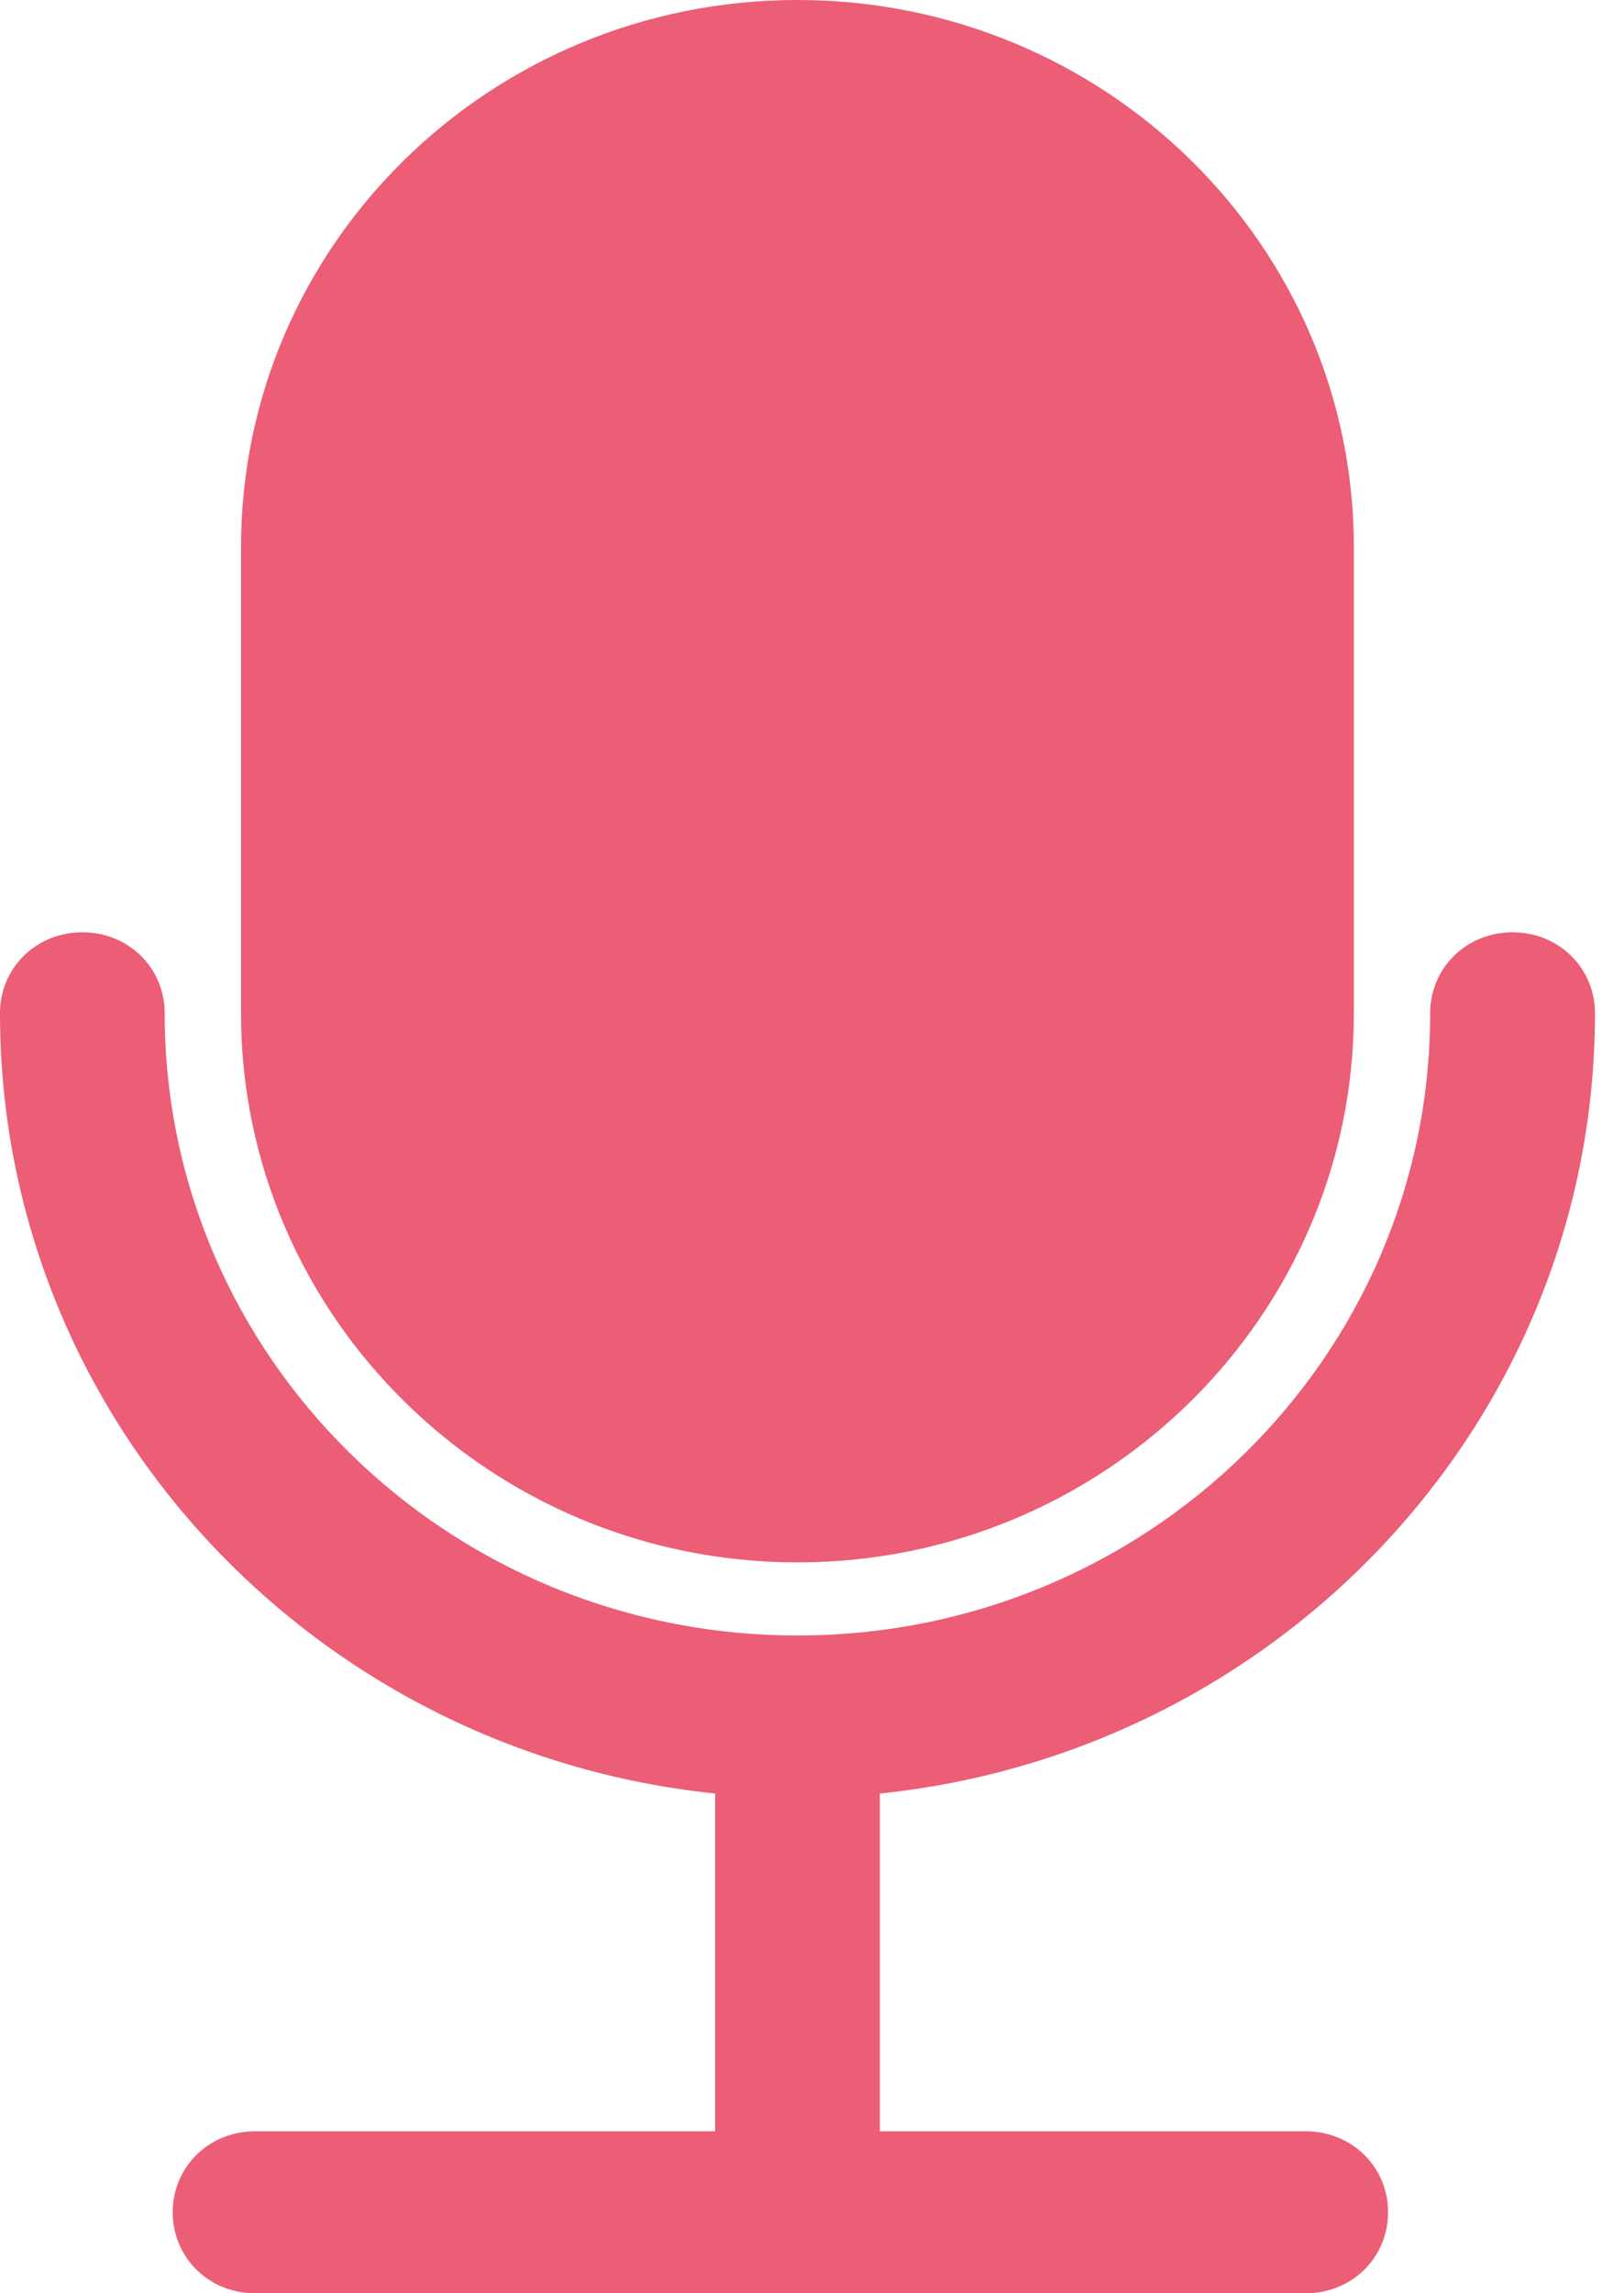 <svg xmlns="http://www.w3.org/2000/svg" width="17" height="24" viewBox="0 0 17 24">
  <path fill="#EC5D76" fill-rule="evenodd" d="M14.172,10.605 L14.172,10.047 L14.172,5.726 C14.172,2.563 11.565,0 8.348,0 C5.131,0 2.523,2.563 2.523,5.726 L2.523,10.047 L2.523,10.605 C2.523,13.767 5.131,16.351 8.348,16.351 C11.565,16.351 14.172,13.767 14.172,10.605 Z M16.696,10.605 C16.696,10.129 16.317,9.757 15.834,9.757 C15.35,9.757 14.971,10.129 14.971,10.605 C14.971,14.202 12.007,17.116 8.348,17.116 C4.689,17.116 1.724,14.202 1.724,10.605 C1.724,10.129 1.346,9.757 0.862,9.757 C0.378,9.757 0,10.129 0,10.605 C0,14.842 3.28,18.336 7.486,18.77 L7.486,22.305 L2.67,22.305 C2.187,22.305 1.808,22.677 1.808,23.152 C1.808,23.628 2.187,24 2.67,24 L13.668,24 C14.151,24 14.53,23.628 14.53,23.152 C14.53,22.677 14.151,22.305 13.668,22.305 L9.21,22.305 L9.21,18.77 C13.415,18.336 16.696,14.842 16.696,10.605 L16.696,10.605 Z"/>
</svg>
